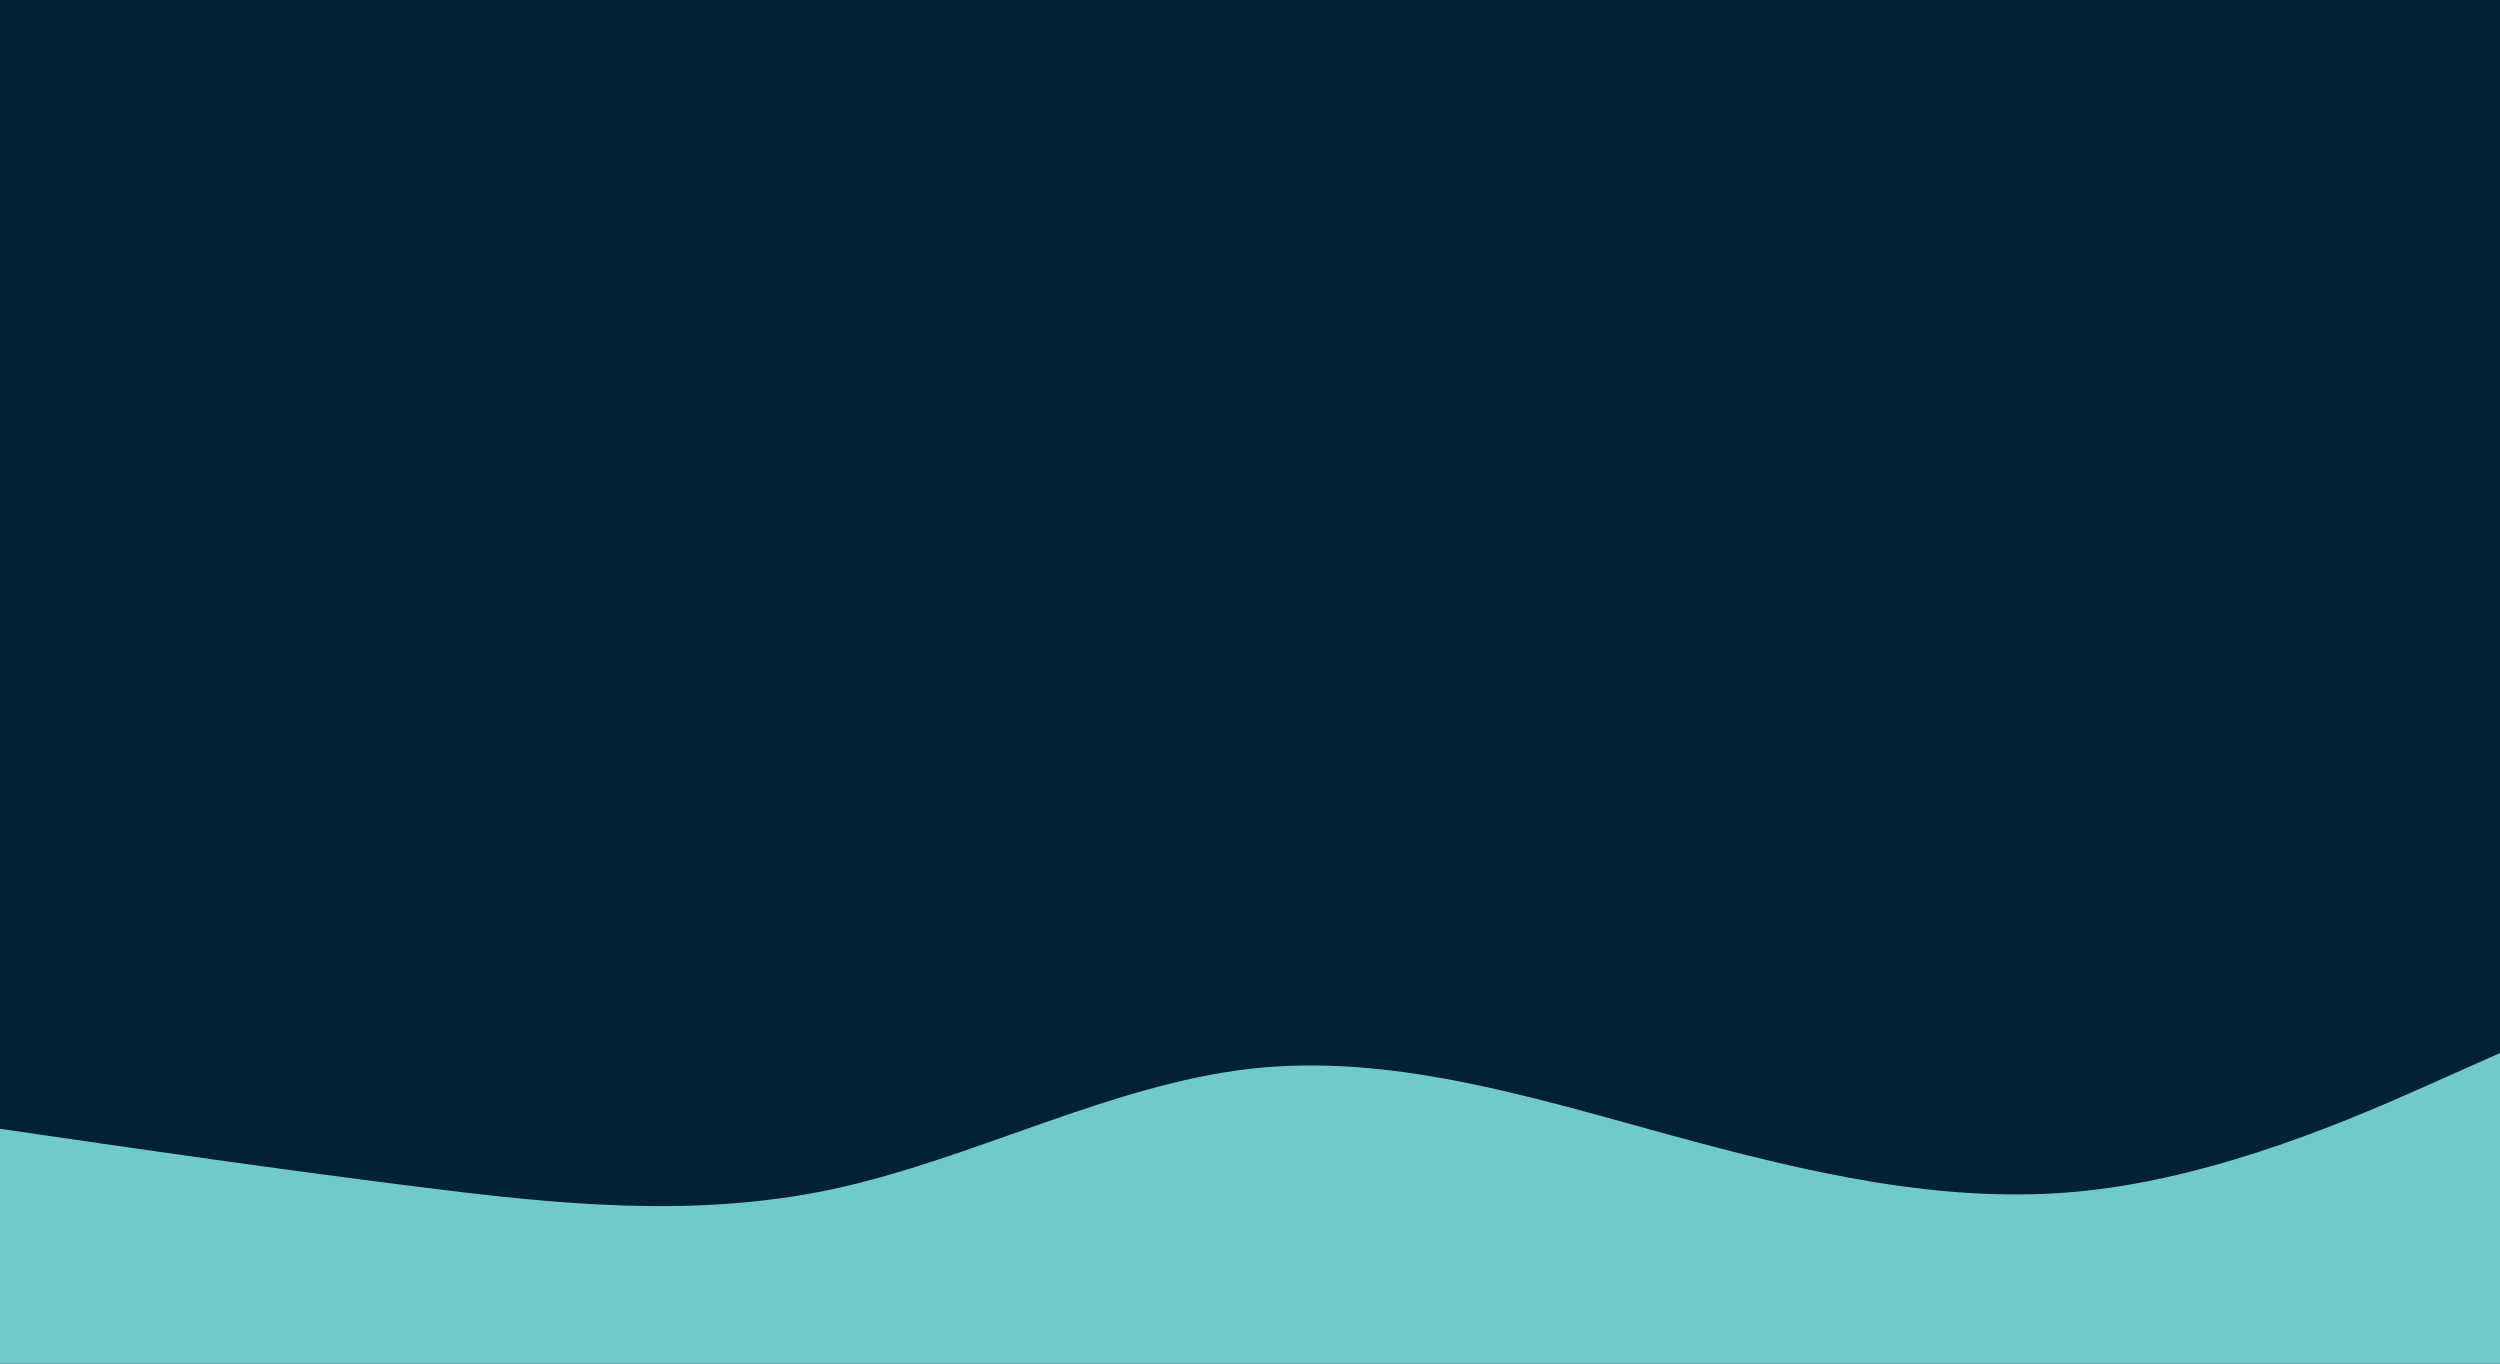 <svg id="visual" viewBox="0 0 1980 1080" width="1980" height="1080" xmlns="http://www.w3.org/2000/svg" xmlns:xlink="http://www.w3.org/1999/xlink" version="1.1"><rect x="0" y="0" width="1980" height="1080" fill="#002233"></rect><path d="M0 894L55 902C110 910 220 926 330 939.8C440 953.7 550 965.3 660 941.7C770 918 880 859 990 846.5C1100 834 1210 868 1320 898.2C1430 928.3 1540 954.7 1650 943.3C1760 932 1870 883 1925 858.5L1980 834L1980 1081L1925 1081C1870 1081 1760 1081 1650 1081C1540 1081 1430 1081 1320 1081C1210 1081 1100 1081 990 1081C880 1081 770 1081 660 1081C550 1081 440 1081 330 1081C220 1081 110 1081 55 1081L0 1081Z" fill="#72c9c9" stroke-linecap="round" stroke-linejoin="miter"></path></svg>